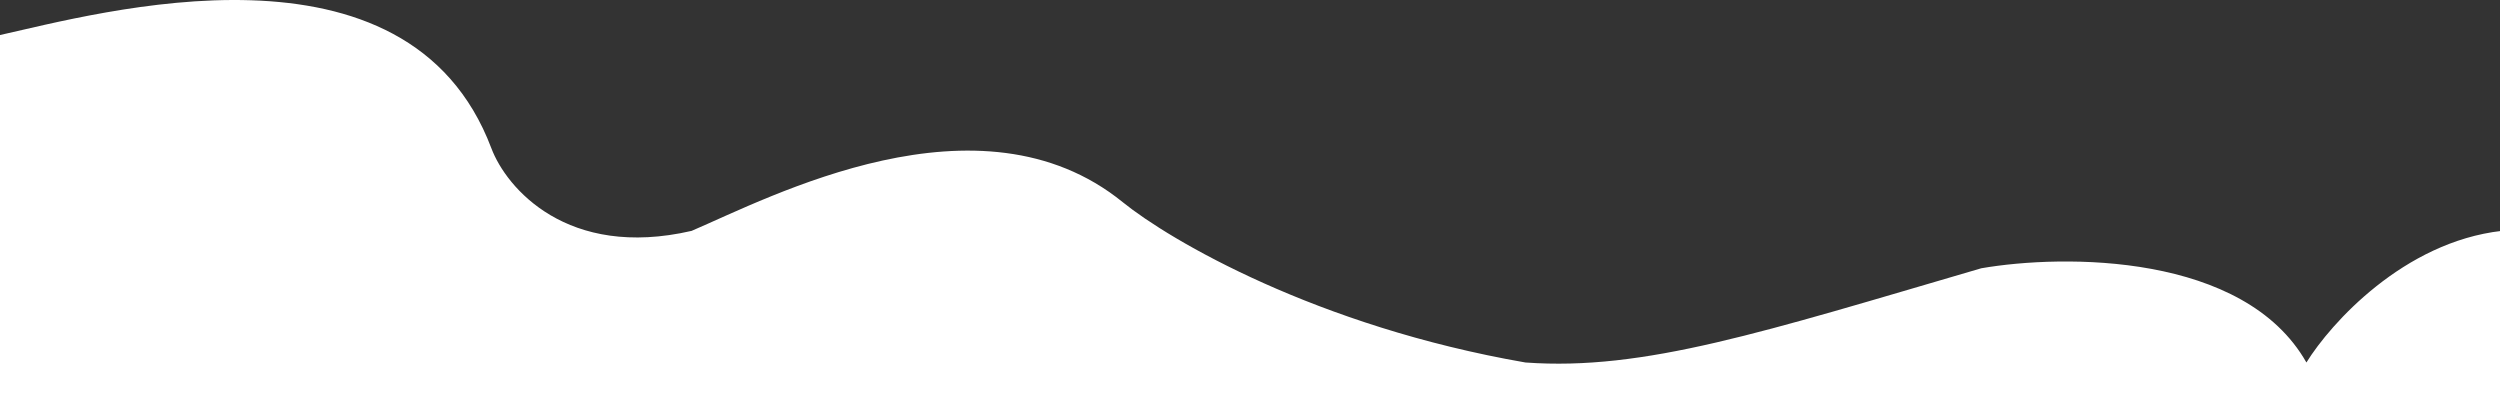 <svg width="1512" height="245" viewBox="0 0 1512 245" fill="none" xmlns="http://www.w3.org/2000/svg">
<rect x="0" y="0" width="1512" height="245" fill="#333333" stroke="none"/>
<path d="M297.197 89.713C246.538 -44.522 59.873 7.916 -1 21.418V245H1513V139.639C1453.76 146.421 1409.6 195.531 1394.92 219.238C1357.3 152.921 1248.16 153.612 1198.29 162.247C1066.2 200.869 994.324 224.419 922.61 219.238C796.527 197.384 707.635 145.448 678.949 122.212C592.392 52.099 465.308 119.543 418.277 139.639C343.027 156.972 306.203 113.577 297.197 89.713Z" fill="white"/>
</svg>
